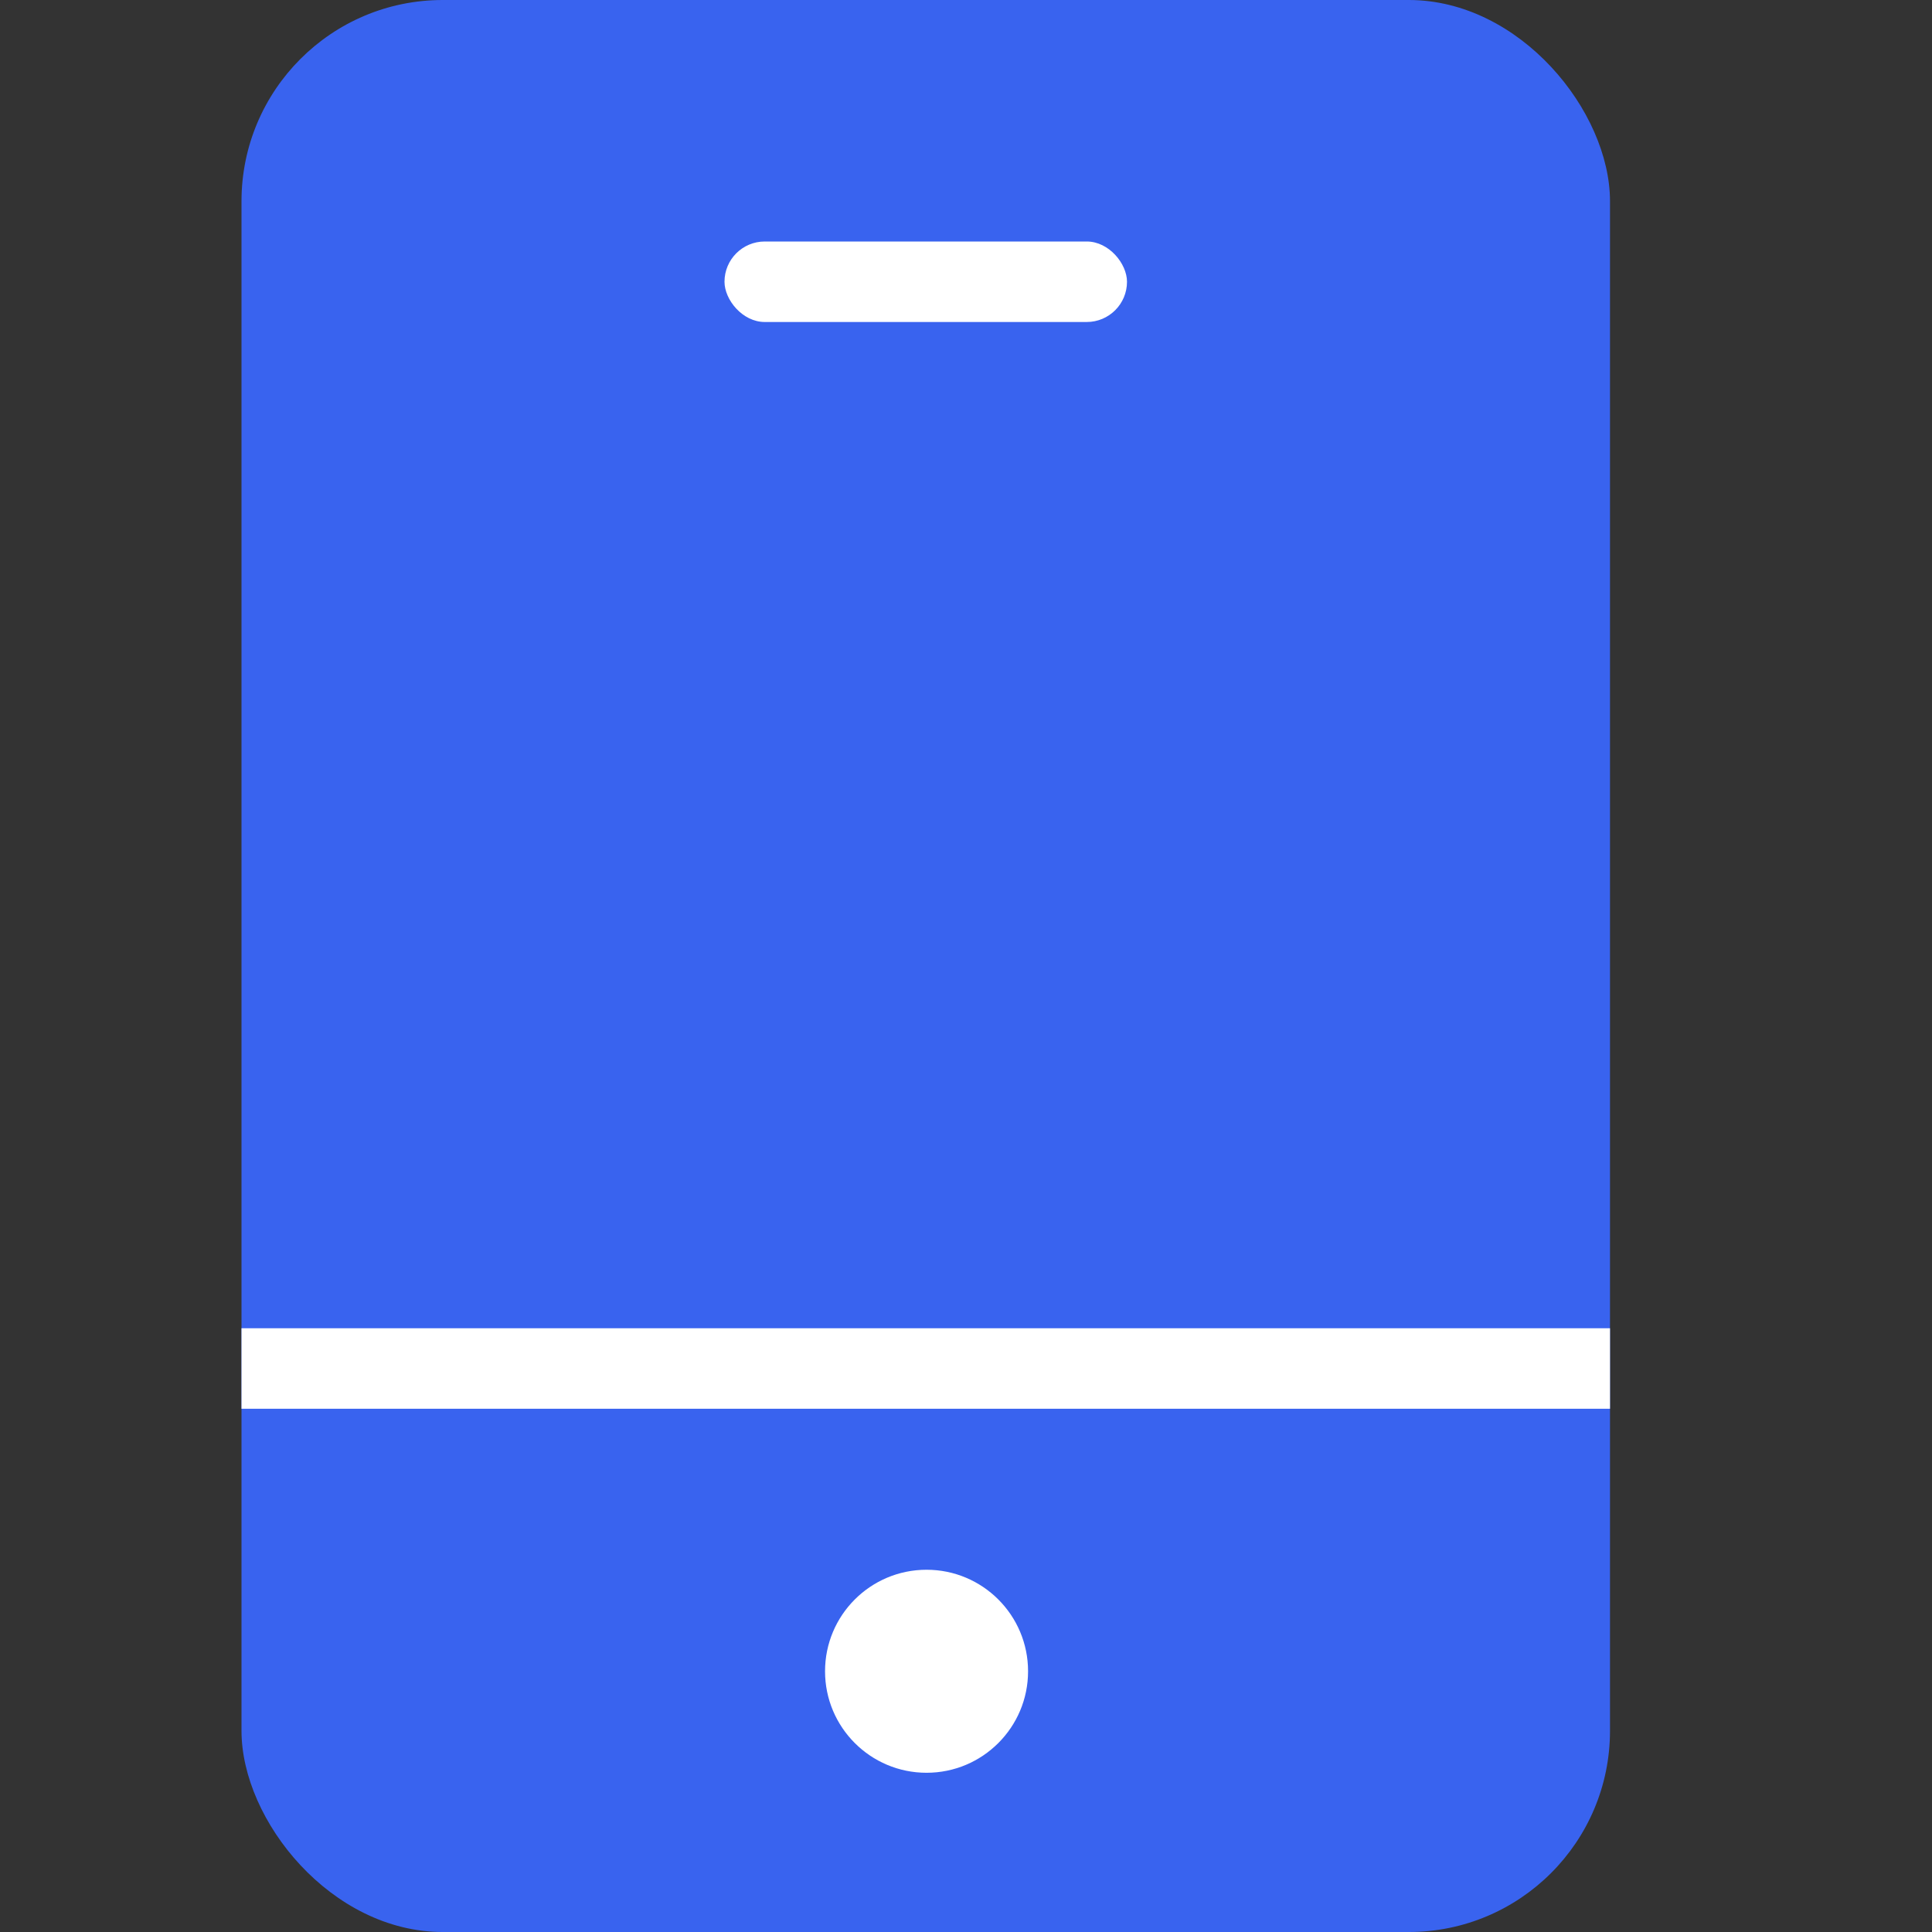 <svg xmlns="http://www.w3.org/2000/svg" width="24" height="24" viewBox="0 0 24 24">
  <rect x="0" y="0" width="24" height="24" fill="#333333" stroke="none"/>
  <g id="iOS" transform="translate(-728 -976)">
    <rect id="矩形_2246" data-name="矩形 2246" width="24" height="24" transform="translate(728 976)" fill="#cdd3e3" opacity="0"/>
    <g id="组_2503" data-name="组 2503" transform="translate(731.363 976)">
      <g id="组_2502" data-name="组 2502">
        <rect id="矩形_2116" data-name="矩形 2116" width="17" height="24" rx="2.5" transform="translate(-0.363)" fill="#3963ef"/>
        <circle id="椭圆_332" data-name="椭圆 332" cx="1.261" cy="1.261" r="1.261" transform="translate(6.886 19.5)" fill="#fff"/>
        <rect id="矩形_2117" data-name="矩形 2117" width="5" height="1" rx="0.5" transform="translate(5.637 3)" fill="#fff"/>
      </g>
      <line id="直线_217" data-name="直线 217" x2="17" transform="translate(-0.363 17)" fill="none" stroke="#fff" stroke-width="1"/>
    </g>
  </g>
</svg>
